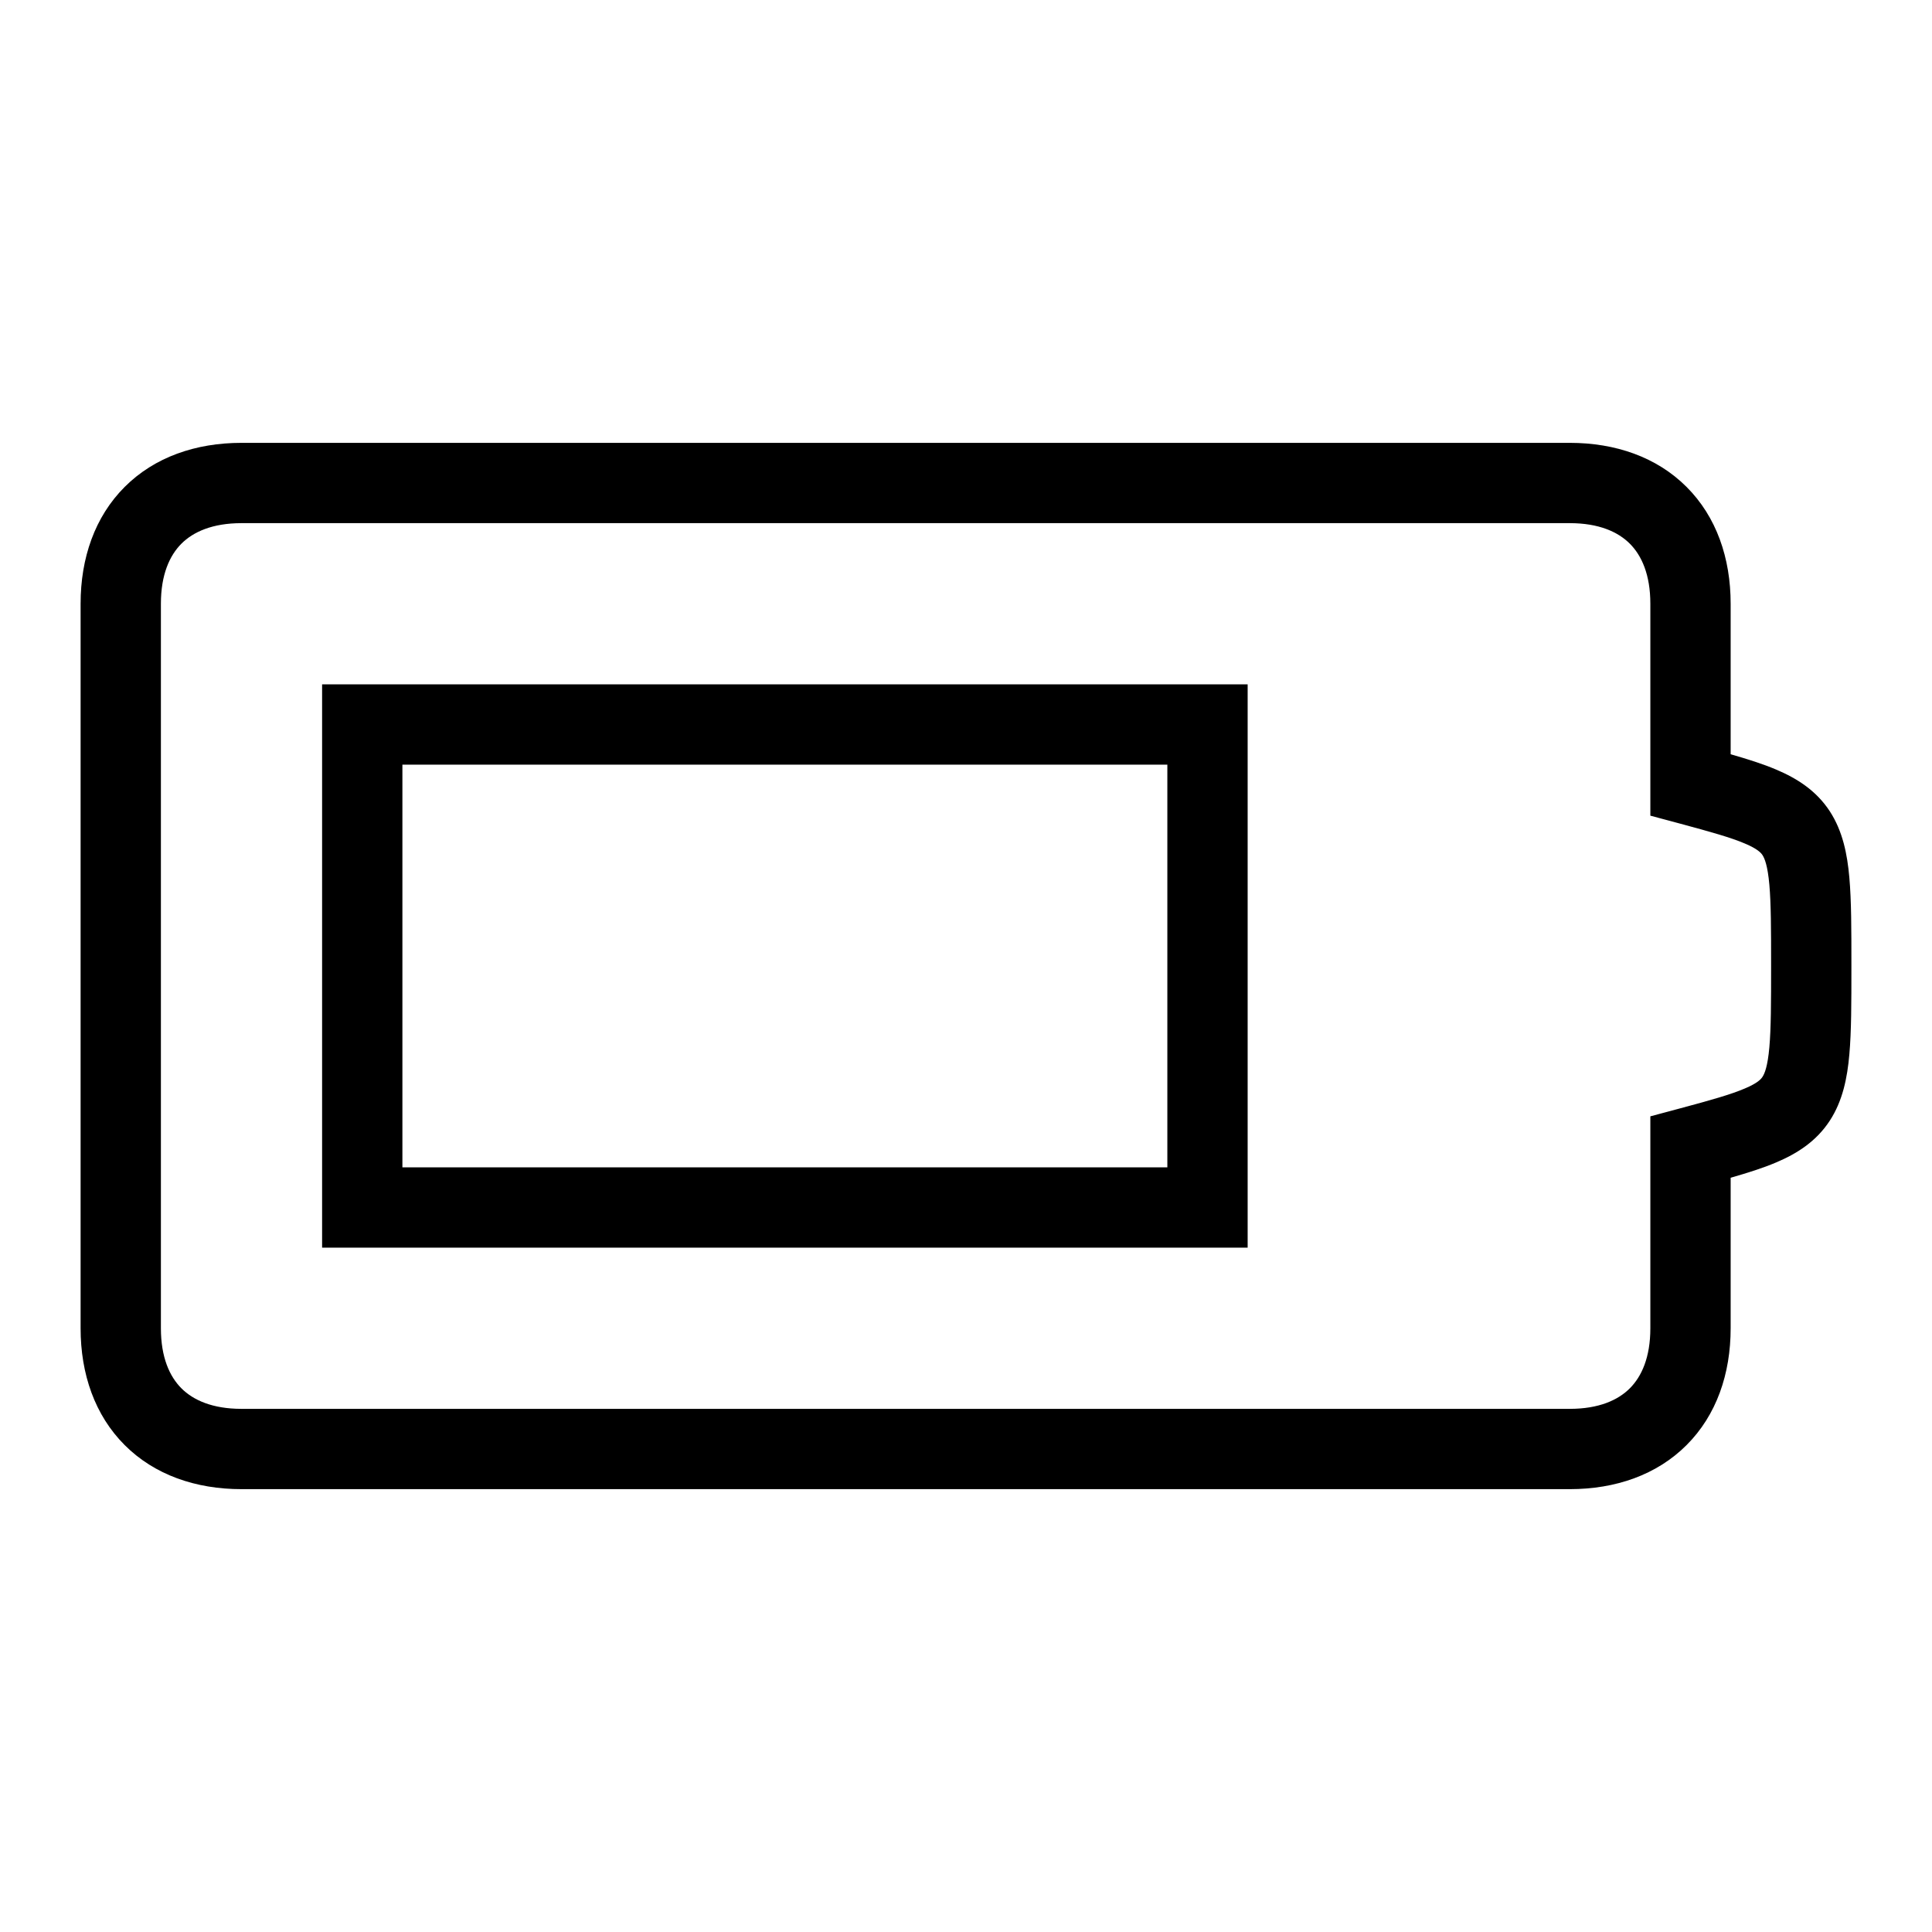 <svg width="48" height="48" viewBox="0 0 32 32" xmlns="http://www.w3.org/2000/svg"><path d="M20.665 11.335H5.335V20.665H20.665V11.335ZM6.665 19.335V12.665H19.335V19.335H6.665Z" fill="#000000" class="bmwfcol"/><path d="M4 24.665H26C26.757 24.665 27.44 24.43 27.935 23.935C28.43 23.44 28.665 22.757 28.665 22V19.507C28.948 19.426 29.201 19.346 29.415 19.255C29.762 19.109 30.082 18.907 30.307 18.562C30.521 18.234 30.597 17.853 30.631 17.465C30.665 17.083 30.665 16.605 30.665 16.03V15.97C30.665 15.395 30.665 14.917 30.631 14.535C30.597 14.147 30.521 13.766 30.307 13.437C30.082 13.093 29.762 12.891 29.415 12.745C29.201 12.654 28.948 12.574 28.665 12.493V10C28.665 9.243 28.43 8.56 27.935 8.065C27.44 7.57 26.757 7.335 26 7.335H4C3.243 7.335 2.56 7.57 2.065 8.065C1.57 8.56 1.335 9.243 1.335 10V22C1.335 22.757 1.57 23.44 2.065 23.935C2.56 24.43 3.243 24.665 4 24.665ZM26 23.335L4 23.335C3.517 23.335 3.2 23.19 3.005 22.995C2.81 22.8 2.665 22.483 2.665 22L2.665 10C2.665 9.517 2.81 9.2 3.005 9.005C3.2 8.81 3.517 8.665 4 8.665L26 8.665C26.483 8.665 26.8 8.81 26.995 9.005C27.19 9.2 27.335 9.517 27.335 10V13.51L27.828 13.642C28.34 13.78 28.667 13.872 28.897 13.97C29.113 14.061 29.168 14.126 29.193 14.164C29.228 14.219 29.278 14.337 29.306 14.653C29.334 14.969 29.335 15.388 29.335 16C29.335 16.612 29.334 17.032 29.306 17.347C29.278 17.663 29.228 17.781 29.193 17.835C29.168 17.874 29.113 17.939 28.897 18.03C28.667 18.128 28.34 18.221 27.828 18.358L27.335 18.49L27.335 22C27.335 22.483 27.19 22.8 26.995 22.995C26.8 23.19 26.483 23.335 26 23.335Z" fill="#000000" class="bmwfcol"/><title>battery_cell_75_lt_48</title></svg>